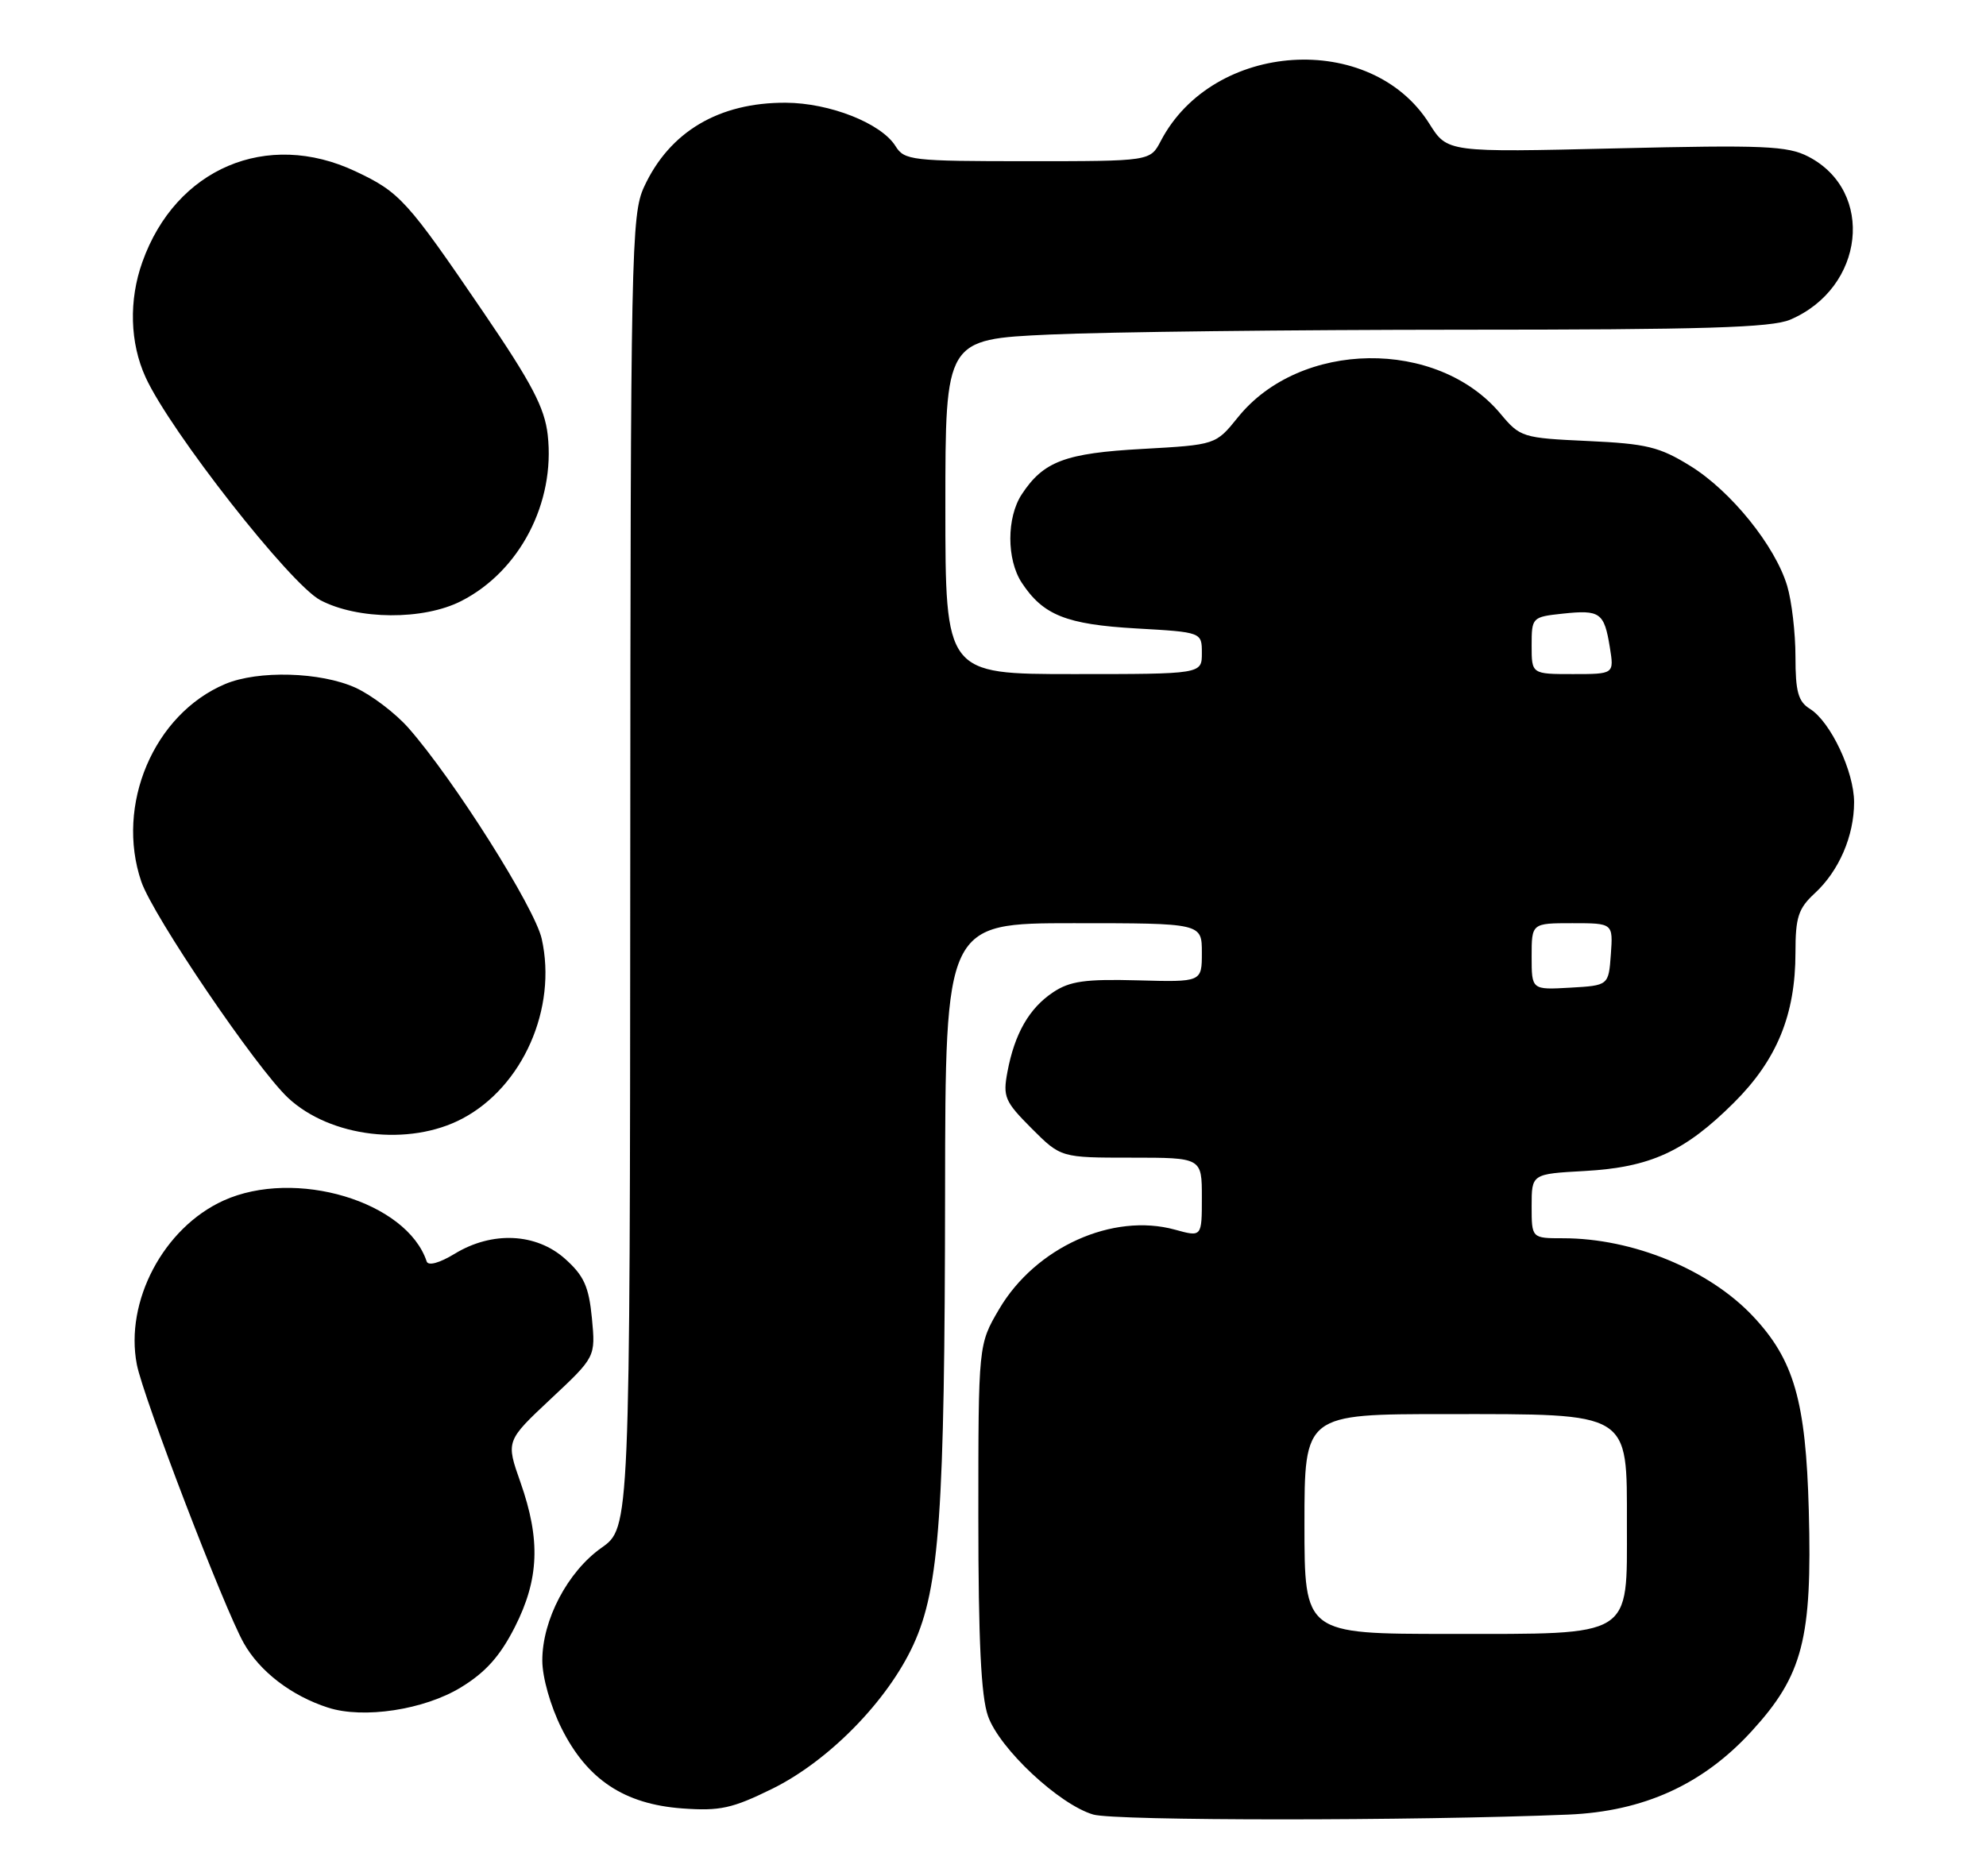 <?xml version="1.0" encoding="UTF-8" standalone="no"?>
<!DOCTYPE svg PUBLIC "-//W3C//DTD SVG 1.1//EN" "http://www.w3.org/Graphics/SVG/1.1/DTD/svg11.dtd" >
<svg xmlns="http://www.w3.org/2000/svg" xmlns:xlink="http://www.w3.org/1999/xlink" version="1.1" viewBox="0 0 271 256">
 <g >
 <path fill="currentColor"
d=" M 214.00 247.66 C 224.29 247.23 232.38 243.55 239.03 236.27 C 246.01 228.64 247.29 223.68 246.82 206.17 C 246.42 191.22 244.80 185.59 239.20 179.64 C 233.20 173.27 222.80 169.00 213.29 169.00 C 209.00 169.00 209.00 169.00 209.00 164.61 C 209.00 160.22 209.00 160.22 216.25 159.82 C 225.19 159.32 229.88 157.18 236.57 150.53 C 242.47 144.67 245.00 138.49 245.00 130.00 C 245.00 125.18 245.39 123.99 247.63 121.92 C 250.94 118.87 253.00 114.10 253.00 109.49 C 253.00 105.30 249.79 98.51 246.98 96.75 C 245.37 95.75 245.00 94.41 245.00 89.63 C 245.00 86.38 244.49 82.04 243.87 79.96 C 242.23 74.49 236.19 67.01 230.65 63.59 C 226.43 60.98 224.68 60.56 216.67 60.19 C 207.74 59.78 207.43 59.68 204.75 56.47 C 196.13 46.15 177.39 46.41 168.91 56.97 C 165.89 60.71 165.89 60.71 155.91 61.27 C 145.34 61.85 142.38 62.96 139.41 67.49 C 137.35 70.65 137.35 76.35 139.41 79.51 C 142.33 83.96 145.49 85.22 155.02 85.77 C 164.00 86.28 164.00 86.28 164.00 89.14 C 164.00 92.00 164.00 92.00 146.50 92.00 C 129.00 92.00 129.00 92.00 129.00 69.16 C 129.00 46.31 129.00 46.31 143.25 45.66 C 151.09 45.30 176.30 45.01 199.28 45.00 C 232.44 45.00 241.73 44.72 244.28 43.63 C 254.44 39.30 255.90 26.10 246.75 21.37 C 243.92 19.91 240.73 19.77 220.52 20.25 C 197.50 20.80 197.50 20.80 195.04 16.88 C 187.07 4.20 165.52 5.59 158.39 19.25 C 156.95 22.00 156.95 22.00 140.21 22.00 C 124.37 22.00 123.41 21.89 122.19 19.93 C 120.24 16.82 113.23 14.05 107.22 14.02 C 98.09 13.98 91.36 17.98 87.89 25.50 C 86.14 29.29 86.04 34.15 86.00 119.00 C 85.96 208.50 85.96 208.50 82.07 211.25 C 77.45 214.52 74.00 221.09 74.00 226.62 C 74.00 228.92 75.11 232.84 76.62 235.87 C 80.12 242.88 85.18 246.24 93.12 246.82 C 98.25 247.19 99.92 246.82 105.37 244.14 C 113.09 240.34 121.14 232.12 124.65 224.45 C 128.20 216.69 128.92 206.42 128.96 162.75 C 129.00 126.00 129.00 126.00 146.50 126.00 C 164.00 126.00 164.00 126.00 164.00 130.02 C 164.00 134.04 164.00 134.04 155.25 133.80 C 148.10 133.61 145.99 133.90 143.70 135.43 C 140.44 137.60 138.45 141.07 137.47 146.29 C 136.83 149.70 137.11 150.34 140.77 154.01 C 144.76 158.00 144.76 158.00 154.38 158.00 C 164.00 158.00 164.00 158.00 164.00 163.42 C 164.00 168.84 164.00 168.84 160.34 167.83 C 151.83 165.48 141.30 170.24 136.34 178.67 C 133.50 183.50 133.50 183.50 133.50 207.00 C 133.50 223.89 133.87 231.55 134.82 234.22 C 136.40 238.68 144.51 246.27 149.17 247.65 C 152.14 248.53 192.87 248.53 214.00 247.66 Z  M 62.89 230.30 C 66.26 228.25 68.24 226.03 70.25 222.07 C 73.57 215.52 73.78 210.16 71.02 202.31 C 69.03 196.67 69.03 196.67 75.15 190.93 C 81.27 185.20 81.27 185.20 80.77 179.91 C 80.35 175.58 79.68 174.11 77.11 171.81 C 73.16 168.28 67.15 168.00 62.04 171.12 C 59.95 172.39 58.43 172.80 58.22 172.16 C 55.49 163.97 40.28 159.42 30.49 163.86 C 22.32 167.58 17.01 177.61 18.67 186.22 C 19.53 190.68 30.57 219.47 33.26 224.25 C 35.45 228.14 39.77 231.45 44.76 233.06 C 49.59 234.62 57.88 233.36 62.89 230.30 Z  M 63.09 152.67 C 71.33 148.32 76.05 137.63 73.92 128.13 C 72.96 123.86 61.96 106.44 55.76 99.38 C 53.98 97.35 50.71 94.87 48.51 93.86 C 43.74 91.70 35.22 91.46 30.72 93.36 C 20.98 97.48 15.72 109.87 19.28 120.32 C 20.89 125.03 34.97 145.77 39.31 149.84 C 45.08 155.23 55.83 156.51 63.09 152.67 Z  M 62.94 82.03 C 70.92 77.96 75.78 68.62 74.74 59.36 C 74.32 55.65 72.57 52.31 65.96 42.61 C 55.53 27.30 54.57 26.24 48.50 23.38 C 36.43 17.69 23.98 22.98 19.43 35.75 C 17.56 40.98 17.72 46.80 19.87 51.50 C 23.22 58.84 39.61 79.75 43.71 81.91 C 48.83 84.61 57.77 84.67 62.94 82.03 Z  M 178.00 208.00 C 178.00 193.00 178.00 193.00 197.37 193.00 C 222.69 193.00 222.00 192.58 222.00 208.03 C 222.00 223.63 223.02 223.00 197.81 223.00 C 178.00 223.00 178.00 223.00 178.00 208.00 Z  M 209.00 130.55 C 209.00 126.00 209.00 126.00 214.56 126.00 C 220.11 126.00 220.11 126.00 219.81 130.25 C 219.50 134.50 219.50 134.50 214.25 134.80 C 209.00 135.10 209.00 135.10 209.00 130.55 Z  M 209.00 88.11 C 209.00 84.26 209.06 84.20 213.25 83.75 C 218.35 83.21 218.90 83.60 219.67 88.34 C 220.26 92.00 220.26 92.00 214.63 92.00 C 209.00 92.00 209.00 92.00 209.00 88.11 Z "/>
</g>
</svg>